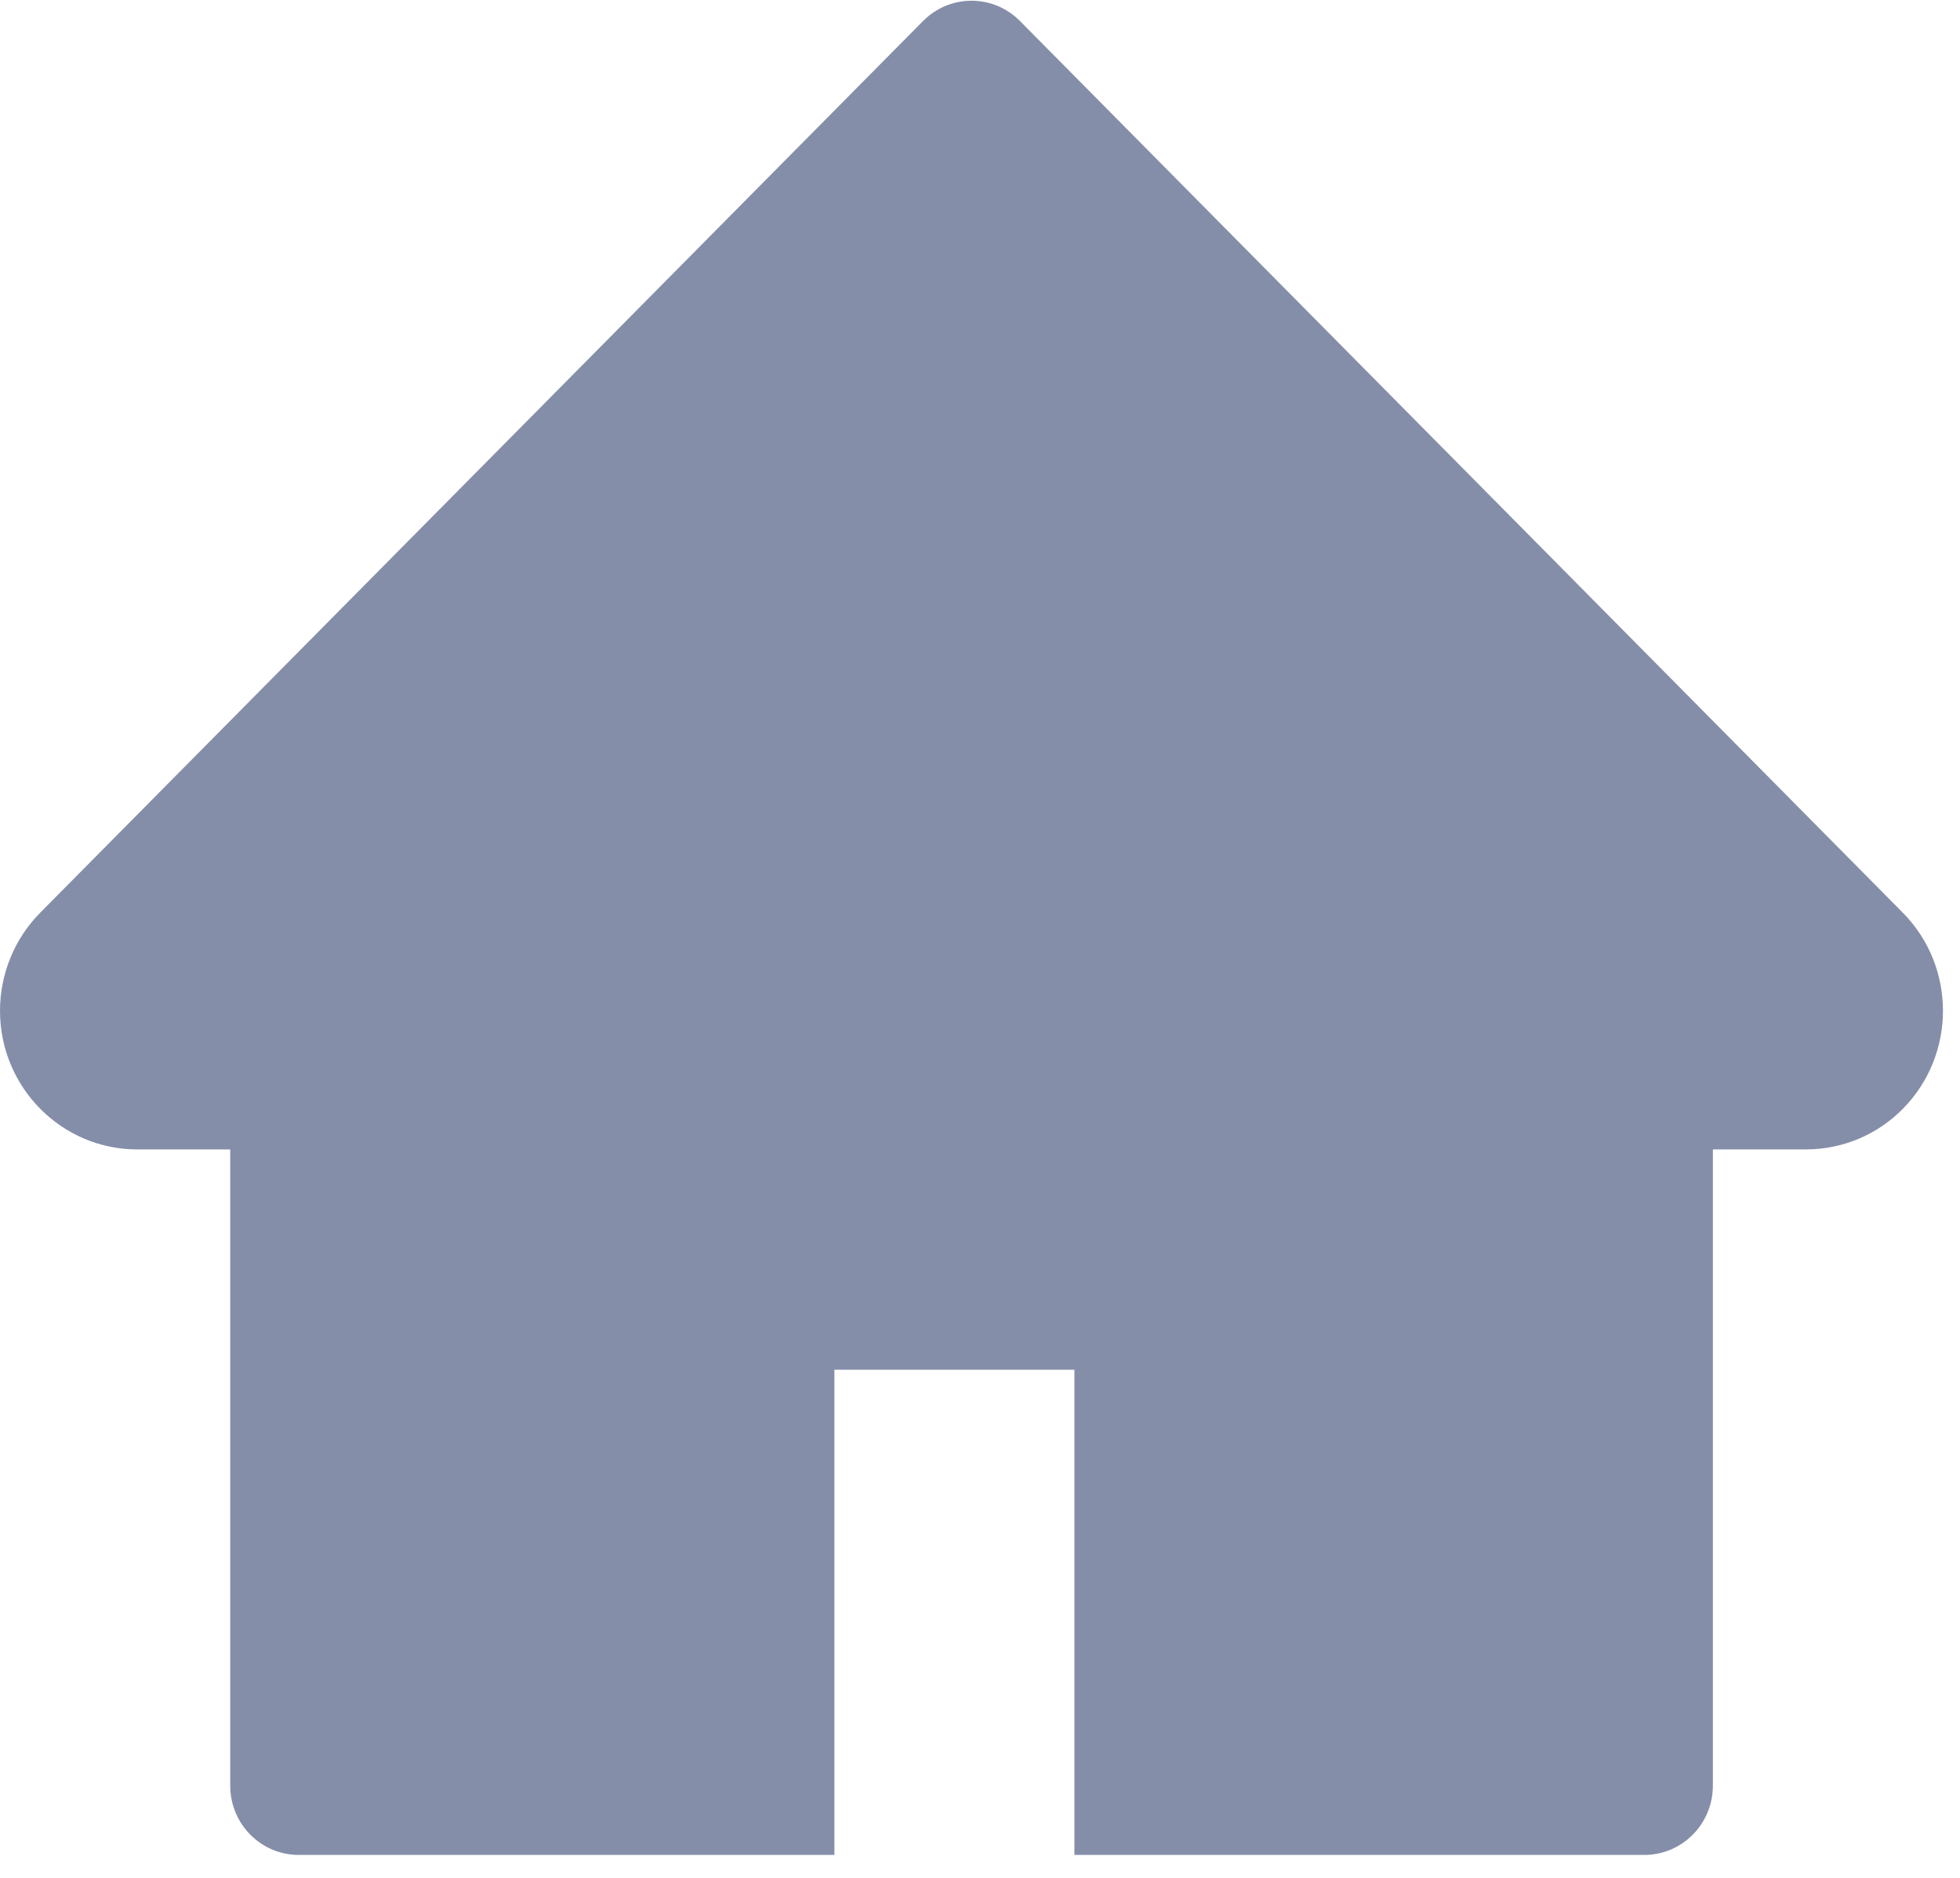 <svg width="24" height="23" viewBox="0 0 24 23" fill="none" xmlns="http://www.w3.org/2000/svg">
<path d="M23.299 11.178L12.489 0.257C12.412 0.179 12.319 0.116 12.217 0.073C12.116 0.031 12.006 0.009 11.896 0.009C11.786 0.009 11.677 0.031 11.575 0.073C11.473 0.116 11.381 0.179 11.303 0.257L0.493 11.178C0.178 11.496 0 11.929 0 12.38C0 13.316 0.753 14.078 1.68 14.078H2.819V21.87C2.819 22.339 3.194 22.719 3.658 22.719H10.217V16.776H13.156V22.719H20.134C20.599 22.719 20.974 22.339 20.974 21.87V14.078H22.113C22.559 14.078 22.987 13.9 23.302 13.579C23.955 12.915 23.955 11.841 23.299 11.178Z" fill="#858EA9"/>
</svg>

